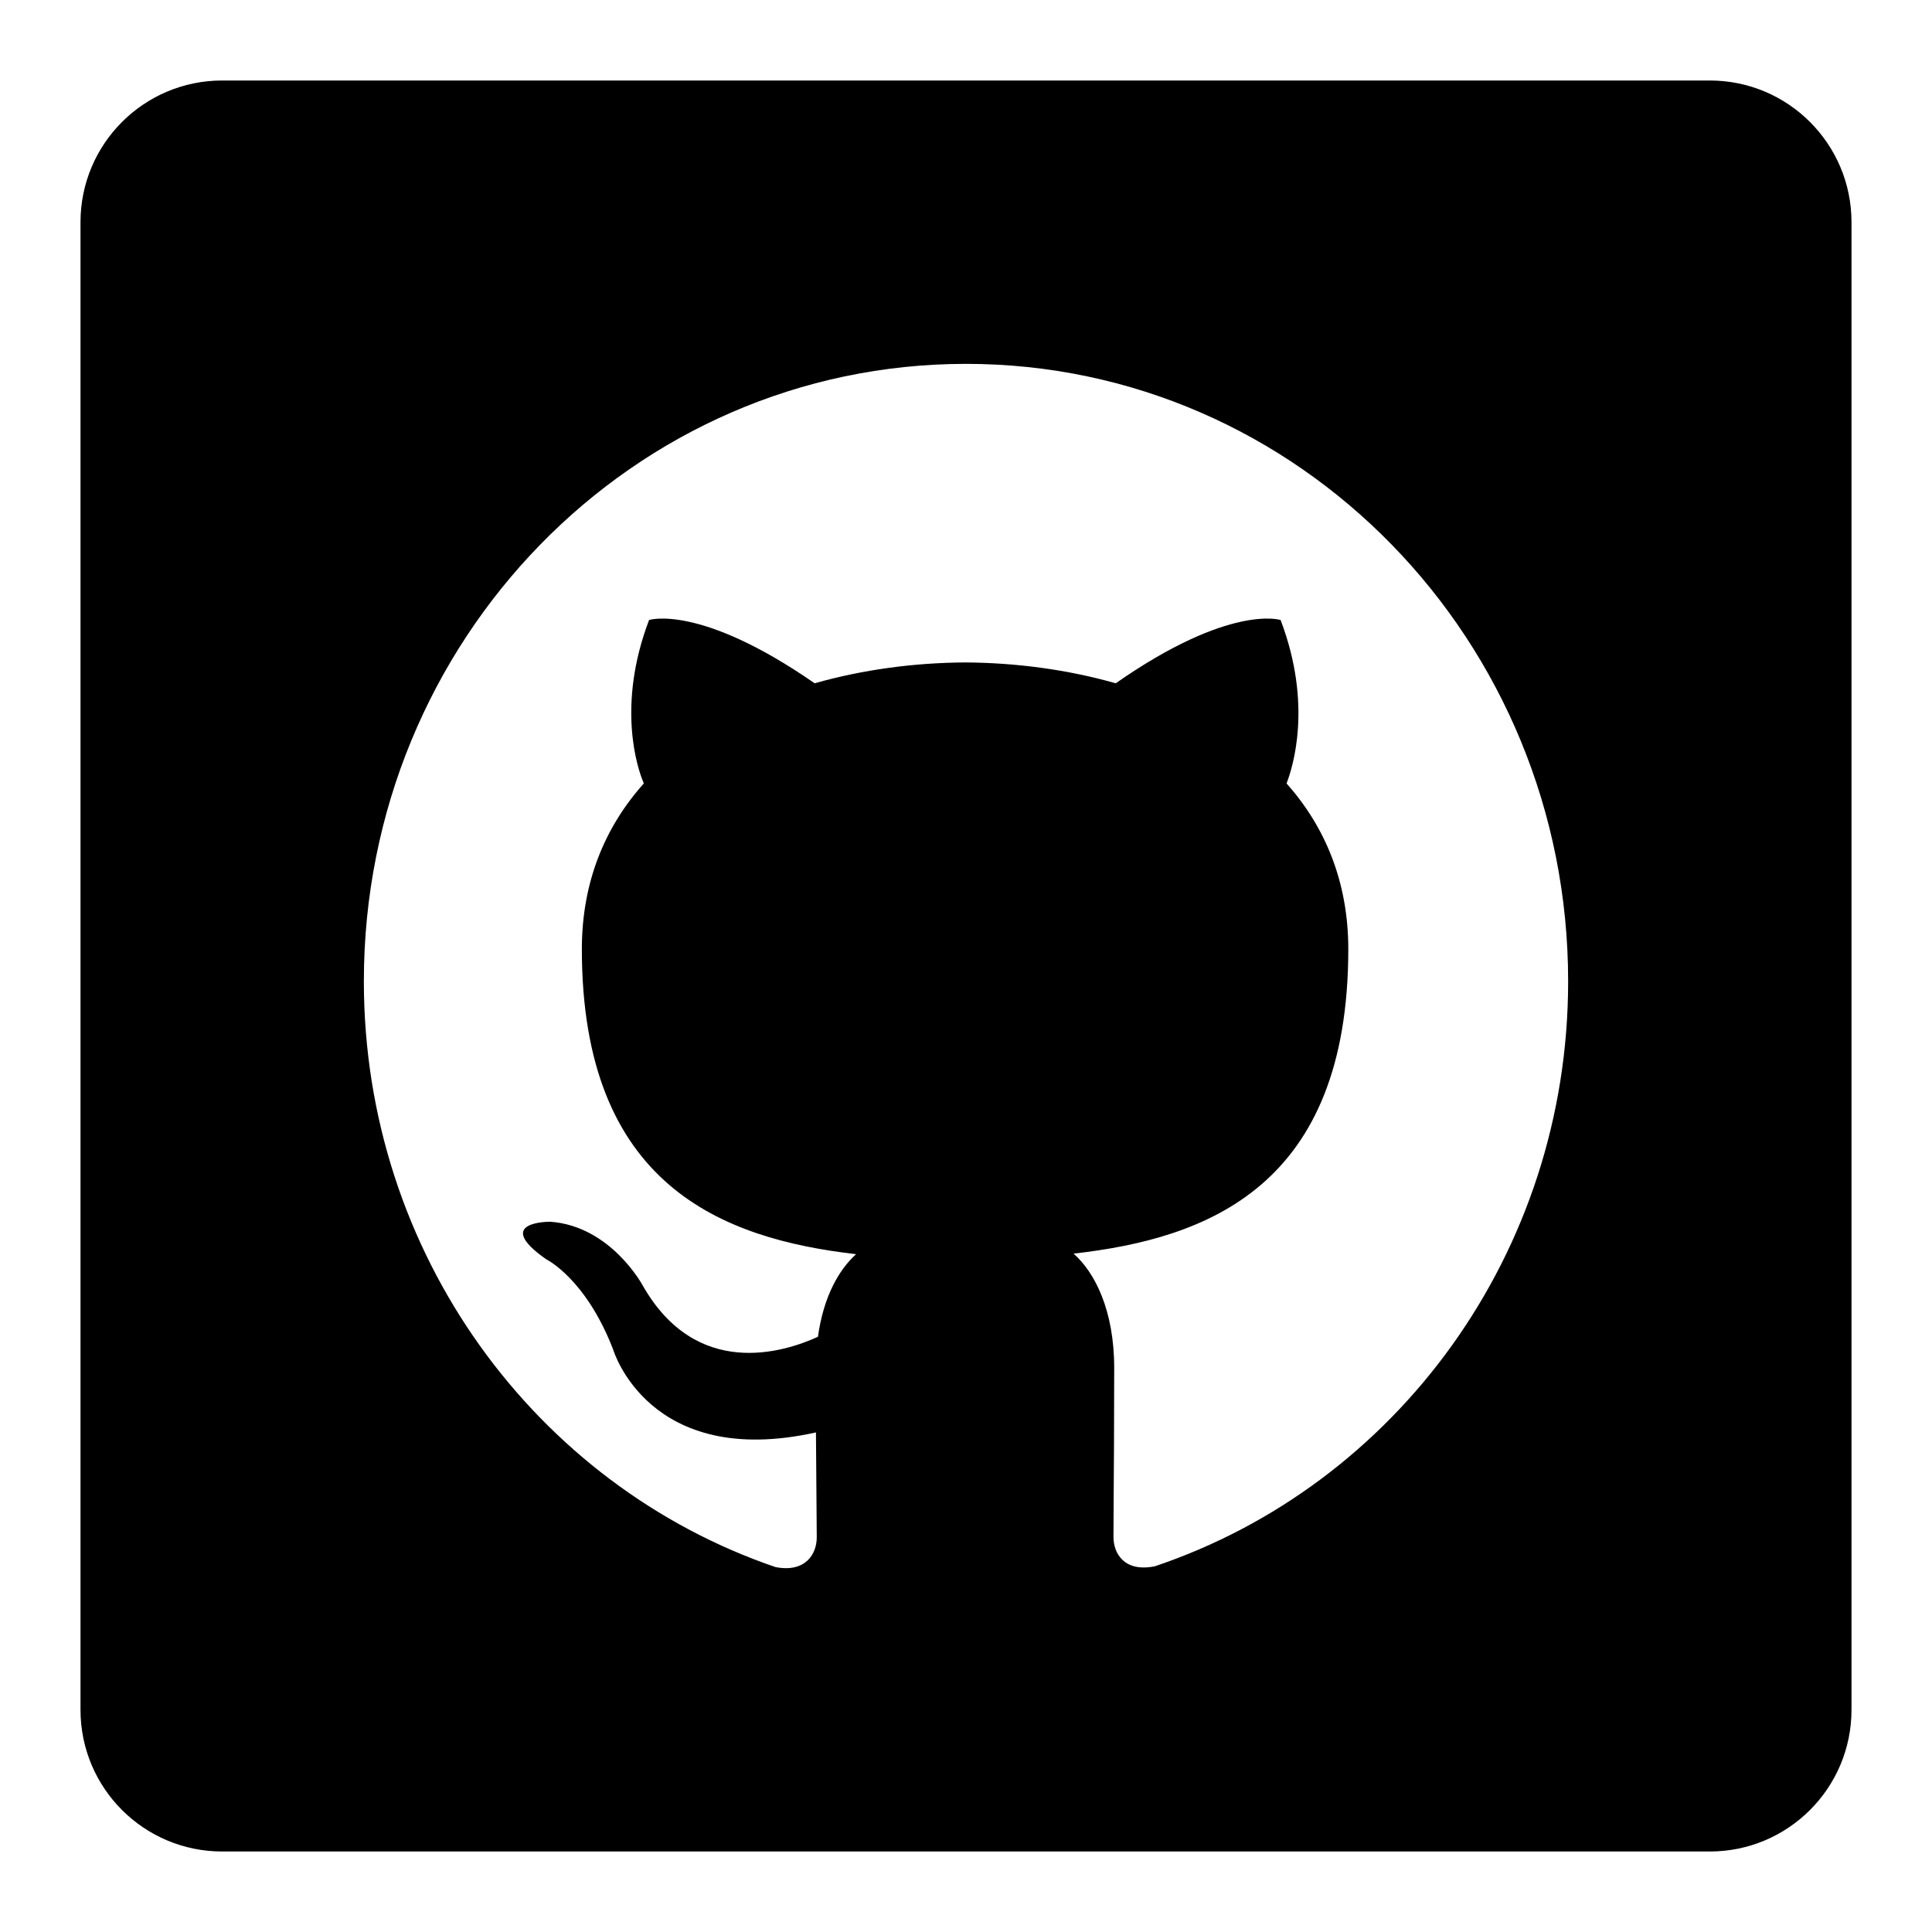 <svg width="24" height="24" viewBox="0 0 24 24" fill="none" xmlns="http://www.w3.org/2000/svg">
<path fill-rule="evenodd" clip-rule="evenodd" d="M2.76 1C1.788 1 1 1.788 1 2.76V21.24C1 22.212 1.788 23 2.76 23H21.24C22.212 23 23 22.212 23 21.24V2.76C23 1.788 22.212 1 21.24 1H2.76ZM4.52 12.19C4.52 7.954 7.867 4.52 12 4.52C16.131 4.52 19.48 7.954 19.48 12.19C19.48 15.574 17.339 18.45 14.346 19.457C13.963 19.534 13.832 19.294 13.832 19.093C13.832 19.011 13.833 18.866 13.834 18.672C13.837 18.277 13.841 17.68 13.841 16.993C13.841 16.274 13.598 15.803 13.336 15.573C15.001 15.385 16.749 14.736 16.749 11.79C16.749 10.953 16.459 10.268 15.982 9.732C16.057 9.538 16.31 8.758 15.908 7.702C15.908 7.702 15.281 7.496 13.86 8.488C13.262 8.318 12.626 8.233 11.99 8.229C11.354 8.233 10.719 8.318 10.12 8.488C8.689 7.496 8.063 7.702 8.063 7.702C7.661 8.758 7.913 9.538 7.998 9.732C7.518 10.268 7.228 10.953 7.228 11.79C7.228 14.728 8.974 15.388 10.635 15.58C10.421 15.772 10.229 16.109 10.161 16.606C9.734 16.801 8.65 17.14 7.983 15.967C7.983 15.967 7.588 15.231 6.837 15.177C6.837 15.177 6.107 15.168 6.785 15.643C6.785 15.643 7.276 15.88 7.617 16.765C7.617 16.765 8.056 18.256 10.136 17.794C10.138 18.149 10.141 18.456 10.143 18.689C10.144 18.877 10.146 19.017 10.146 19.098C10.146 19.302 10.008 19.539 9.634 19.467C6.663 18.453 4.52 15.579 4.52 12.19Z" fill="black"/>
</svg>
